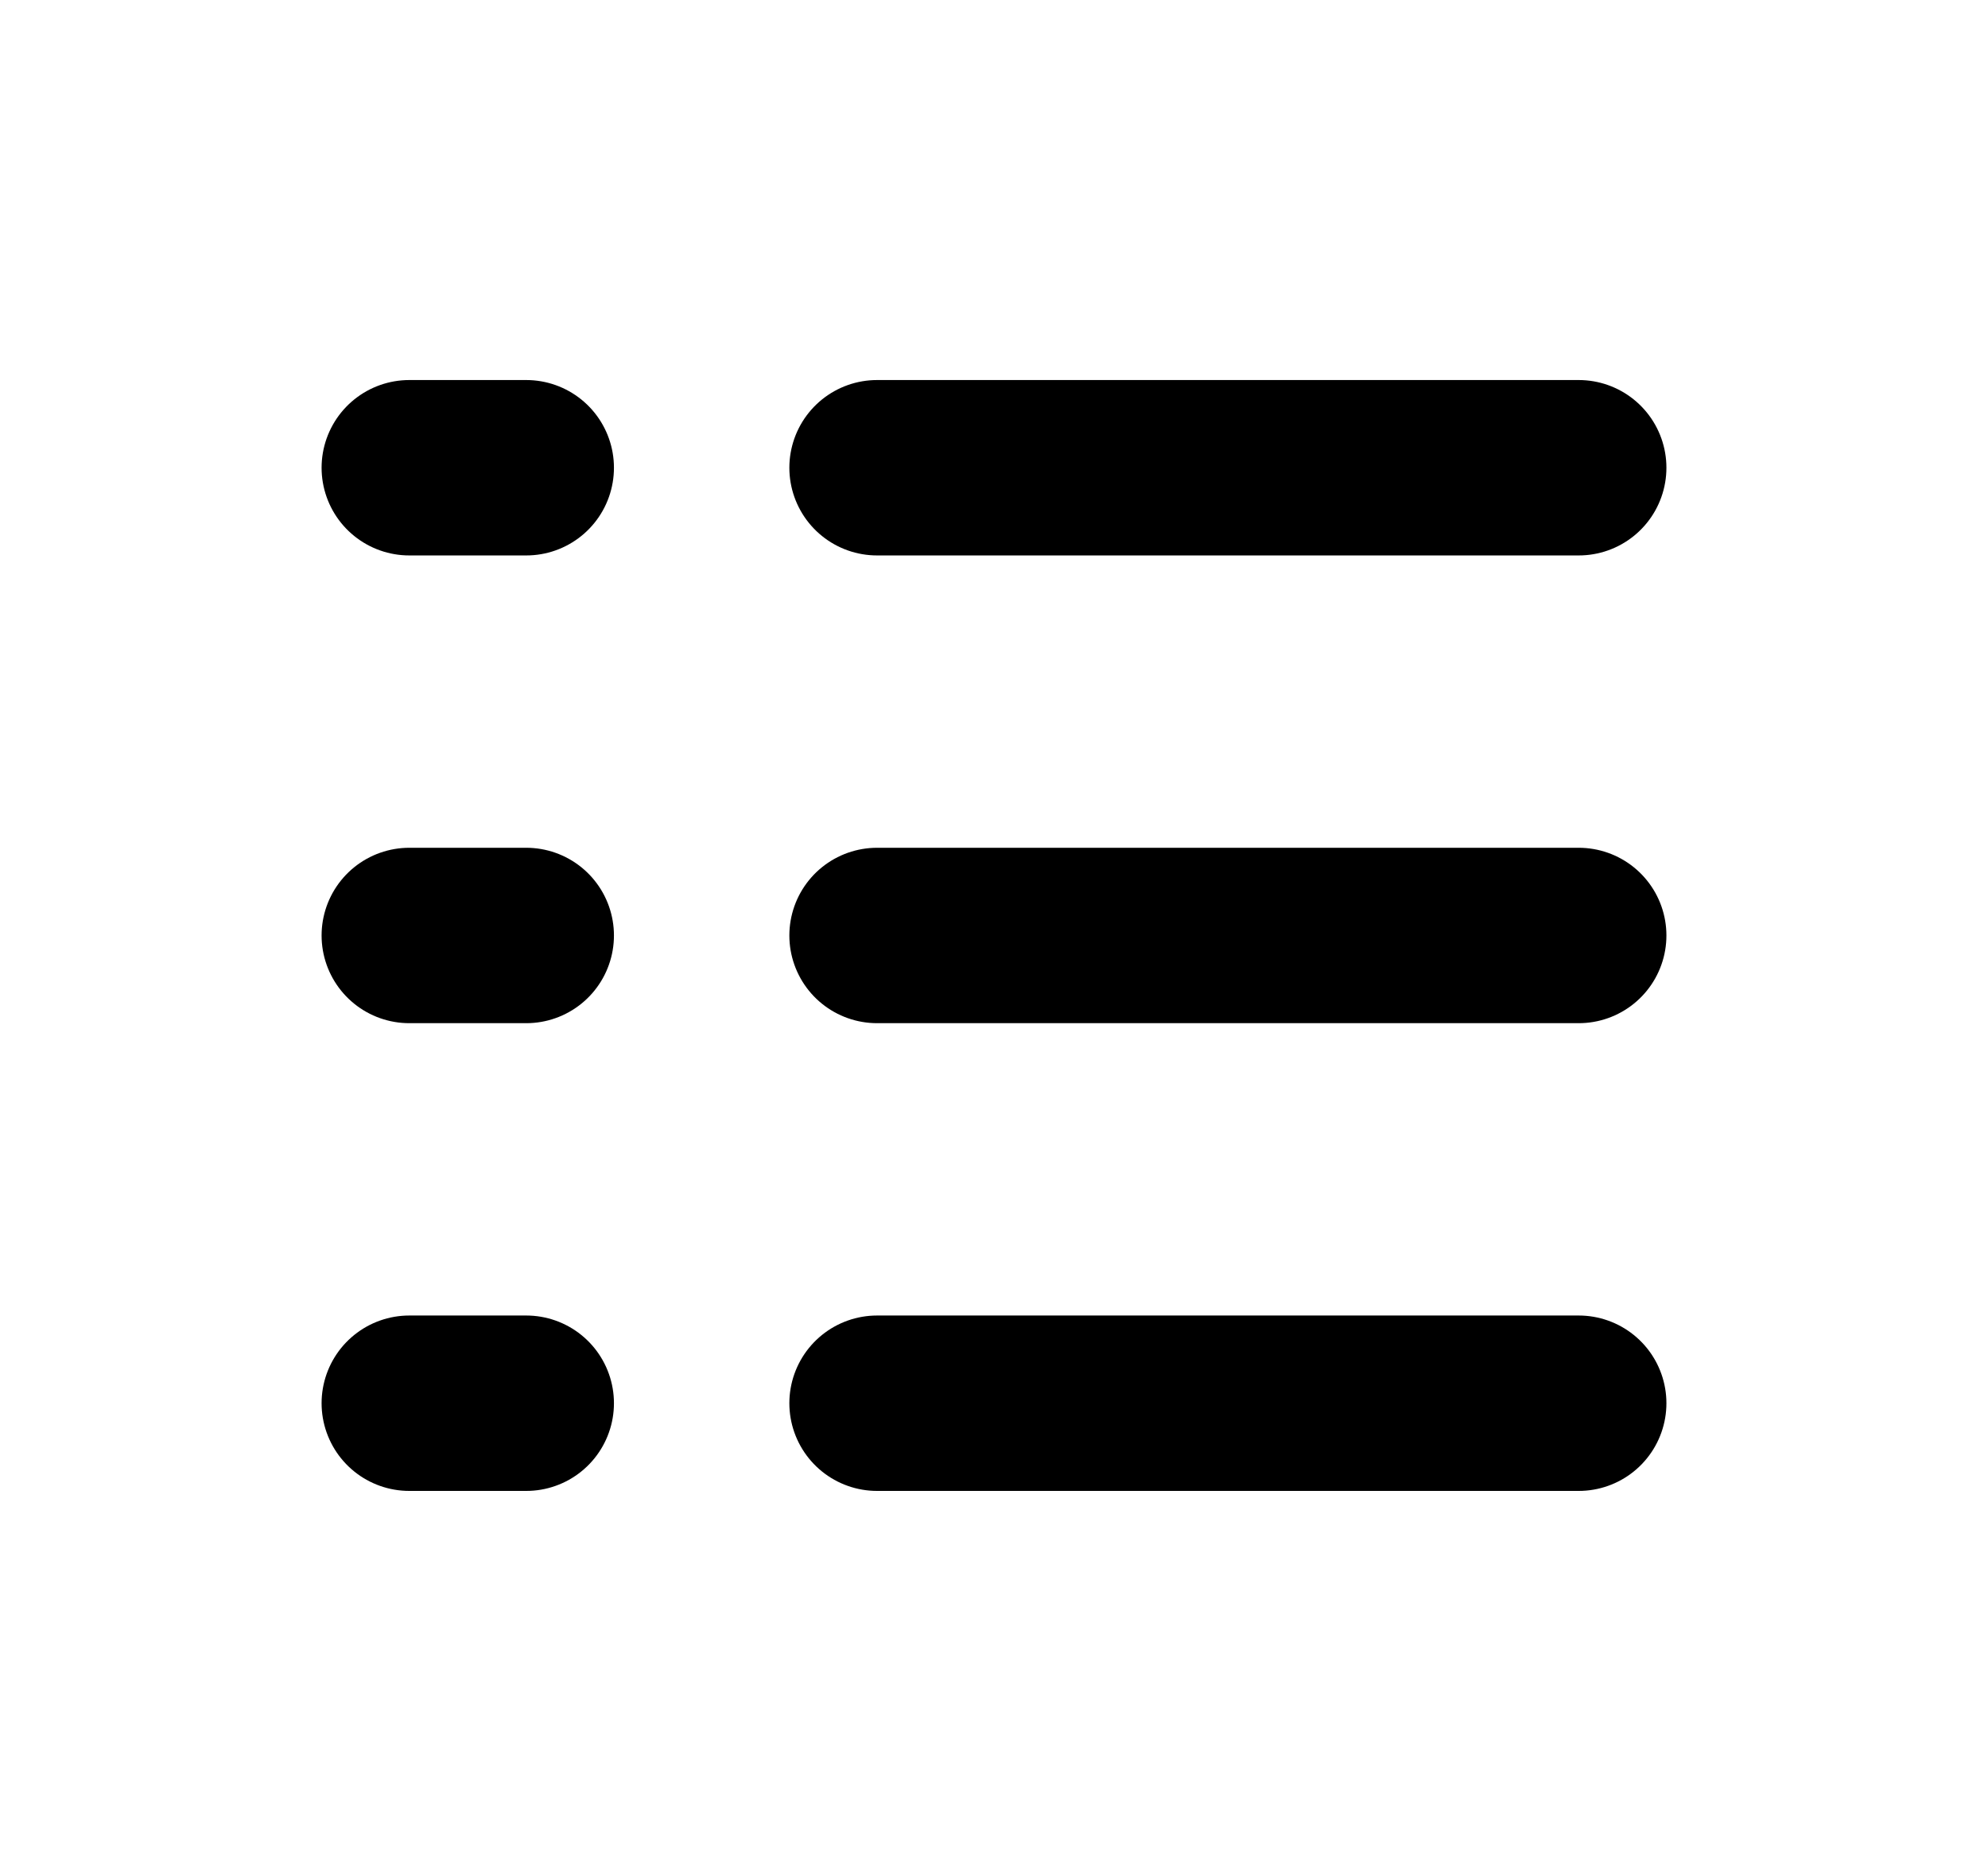 <svg width="17" height="16" viewBox="0 0 17 16" fill="none" xmlns="http://www.w3.org/2000/svg">
<path d="M7.5 4H13.5" stroke="black" stroke-width="1.5" stroke-linecap="round"/>
<path d="M7.5 8H13.5" stroke="black" stroke-width="1.5" stroke-linecap="round"/>
<path d="M7.5 12H13.5" stroke="black" stroke-width="1.5" stroke-linecap="round"/>
<path d="M4.5 4H3.5" stroke="black" stroke-width="1.5" stroke-linecap="round"/>
<path d="M4.5 8H3.5" stroke="black" stroke-width="1.5" stroke-linecap="round"/>
<path d="M4.5 12H3.5" stroke="black" stroke-width="1.5" stroke-linecap="round"/>
</svg>

